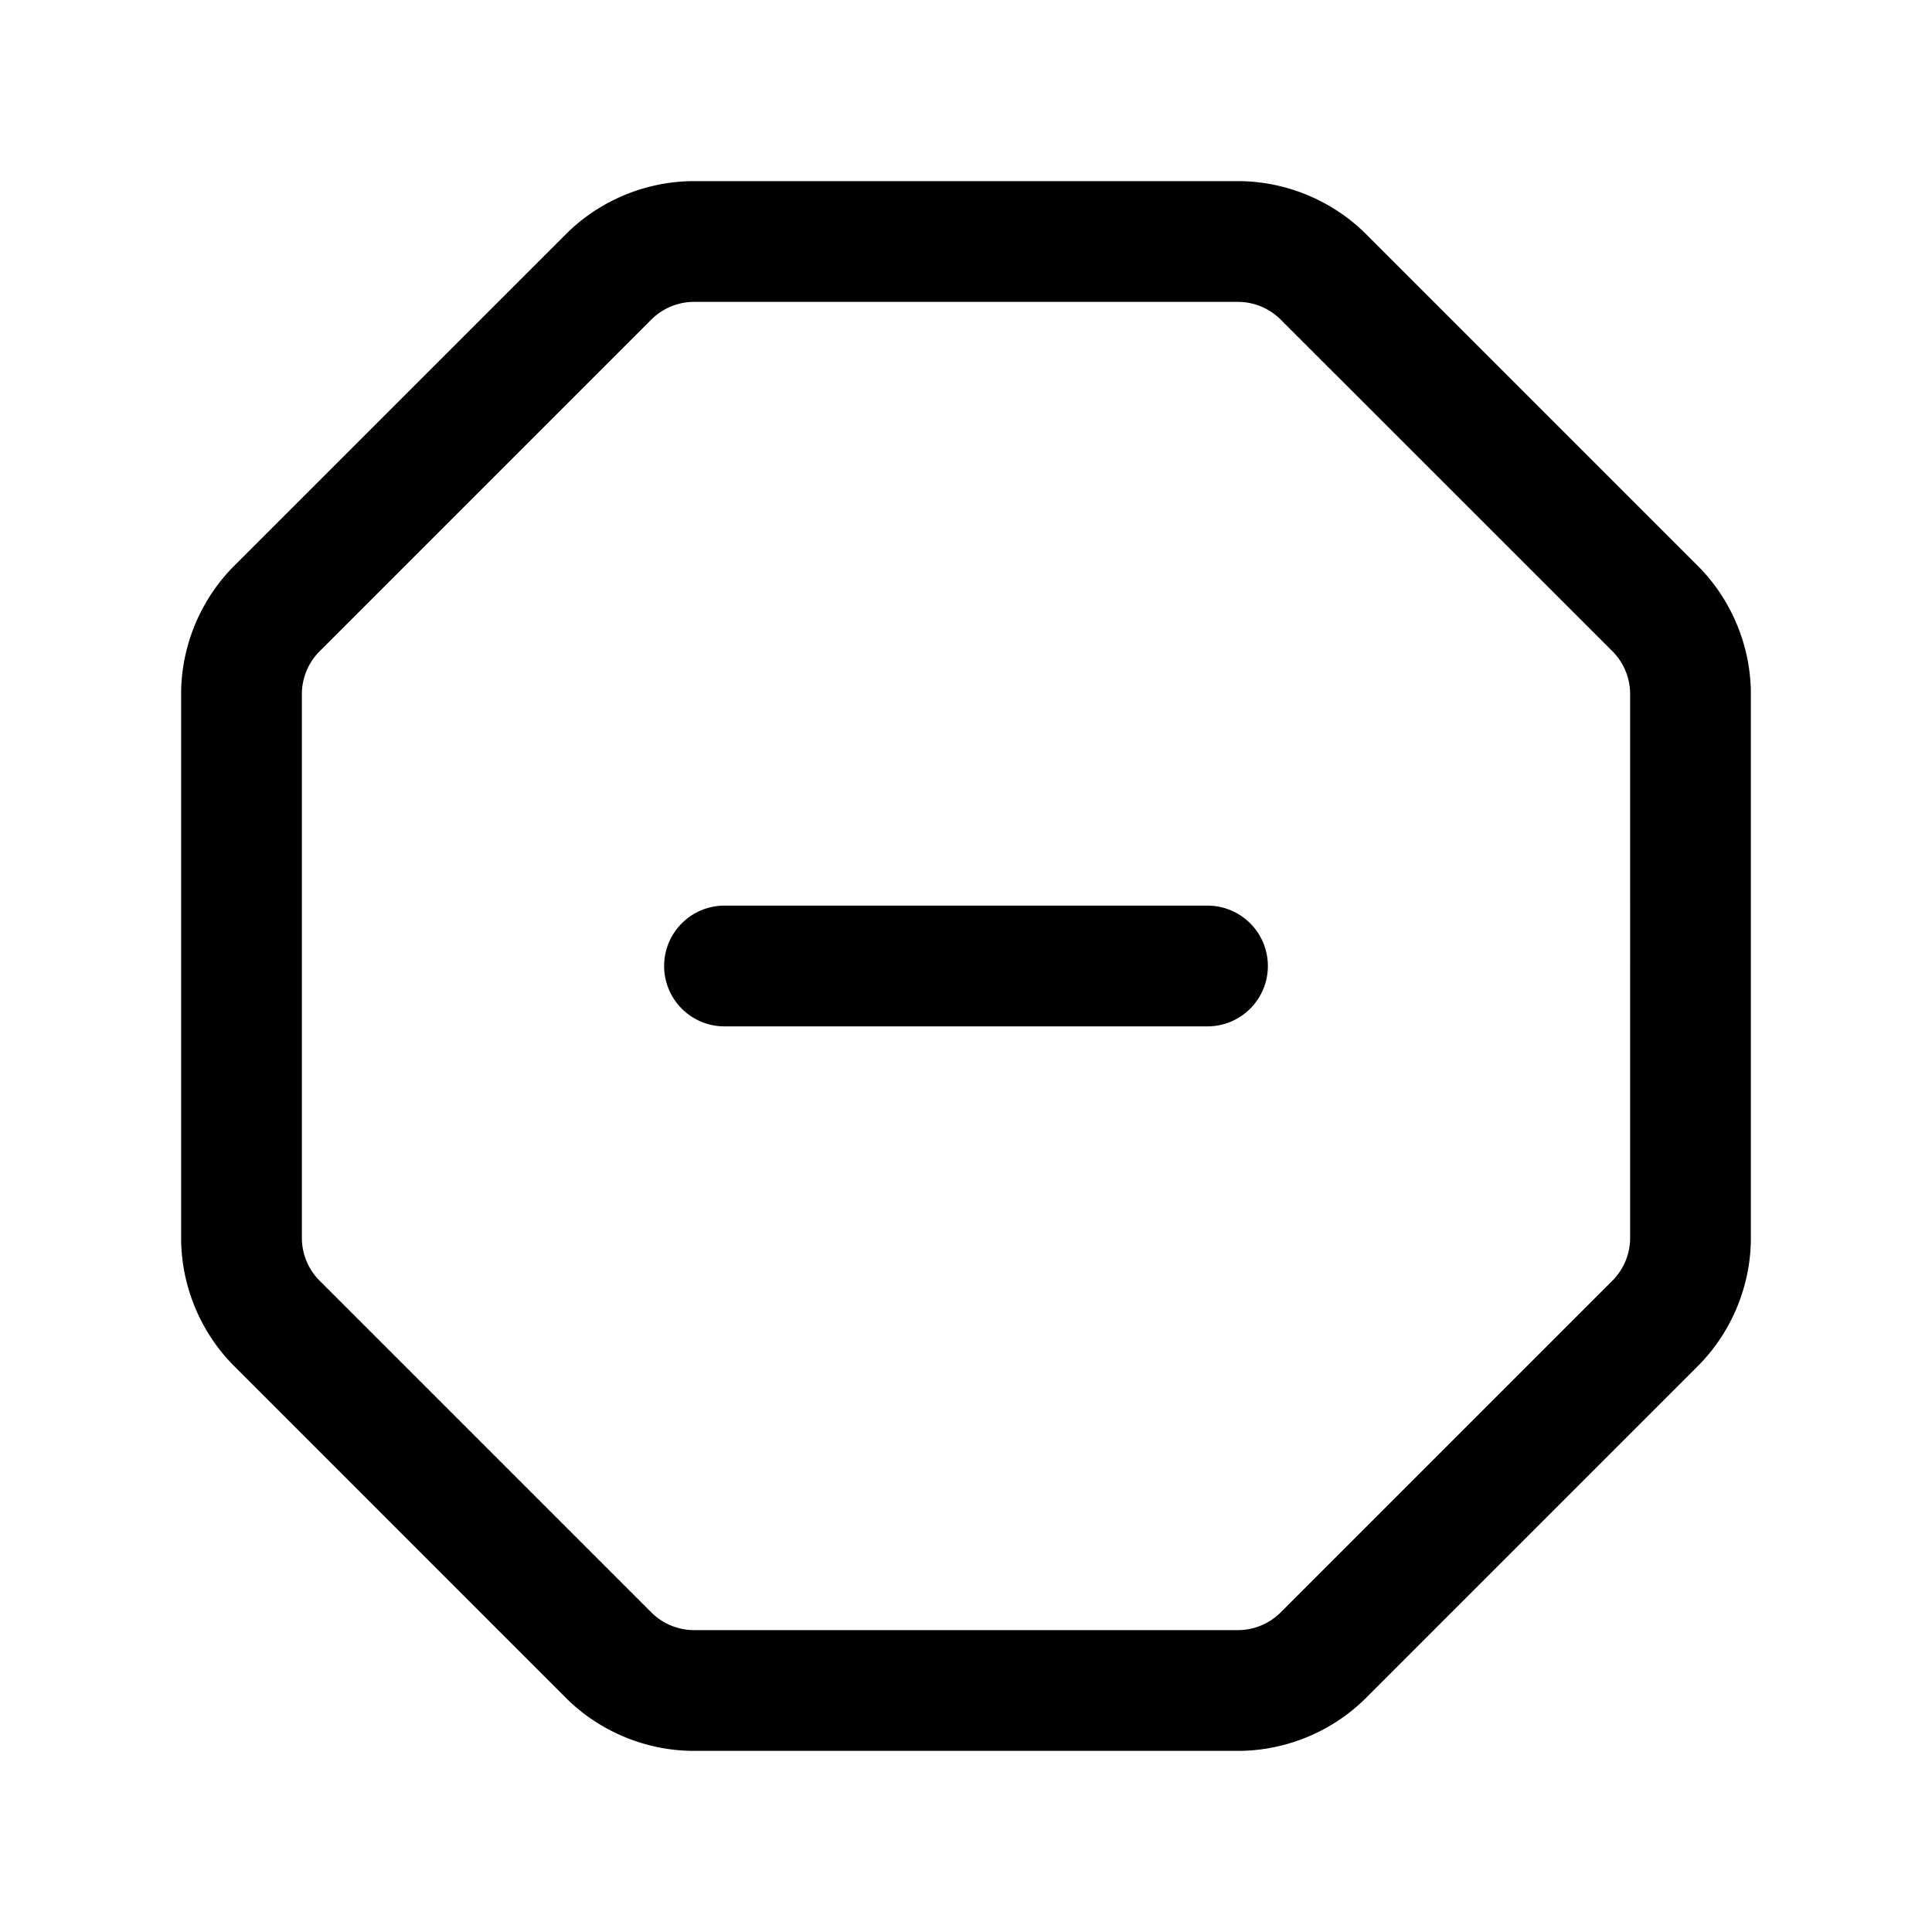 <svg xmlns="http://www.w3.org/2000/svg" width="24" height="24" fill="none"><path fill="currentColor" d="M15.379 21.75H8.62c-.592 0-1.172-.24-1.591-.659l-4.12-4.121c-.42-.419-.659-1-.659-1.591V8.62c0-.592.24-1.172.659-1.591l4.121-4.12c.419-.42 1-.659 1.591-.659h6.758c.592 0 1.172.24 1.591.659l4.121 4.121c.42.419.659 1 .659 1.591v6.758c0 .592-.24 1.172-.659 1.591l-4.121 4.121c-.419.42-1 .659-1.591.659m-6.758-18a.753.753 0 0 0-.53.22L3.97 8.091a.755.755 0 0 0-.22.53v6.758c0 .197.08.39.22.53l4.121 4.121c.14.14.333.22.53.22h6.758c.197 0 .39-.08.53-.22l4.121-4.121c.14-.14.22-.333.22-.53V8.62a.753.753 0 0 0-.22-.53l-4.121-4.12a.754.754 0 0 0-.53-.22H8.62ZM15.75 12a.75.75 0 0 0-.75-.75H9a.75.75 0 0 0 0 1.5h6a.75.75 0 0 0 .75-.75"/></svg>